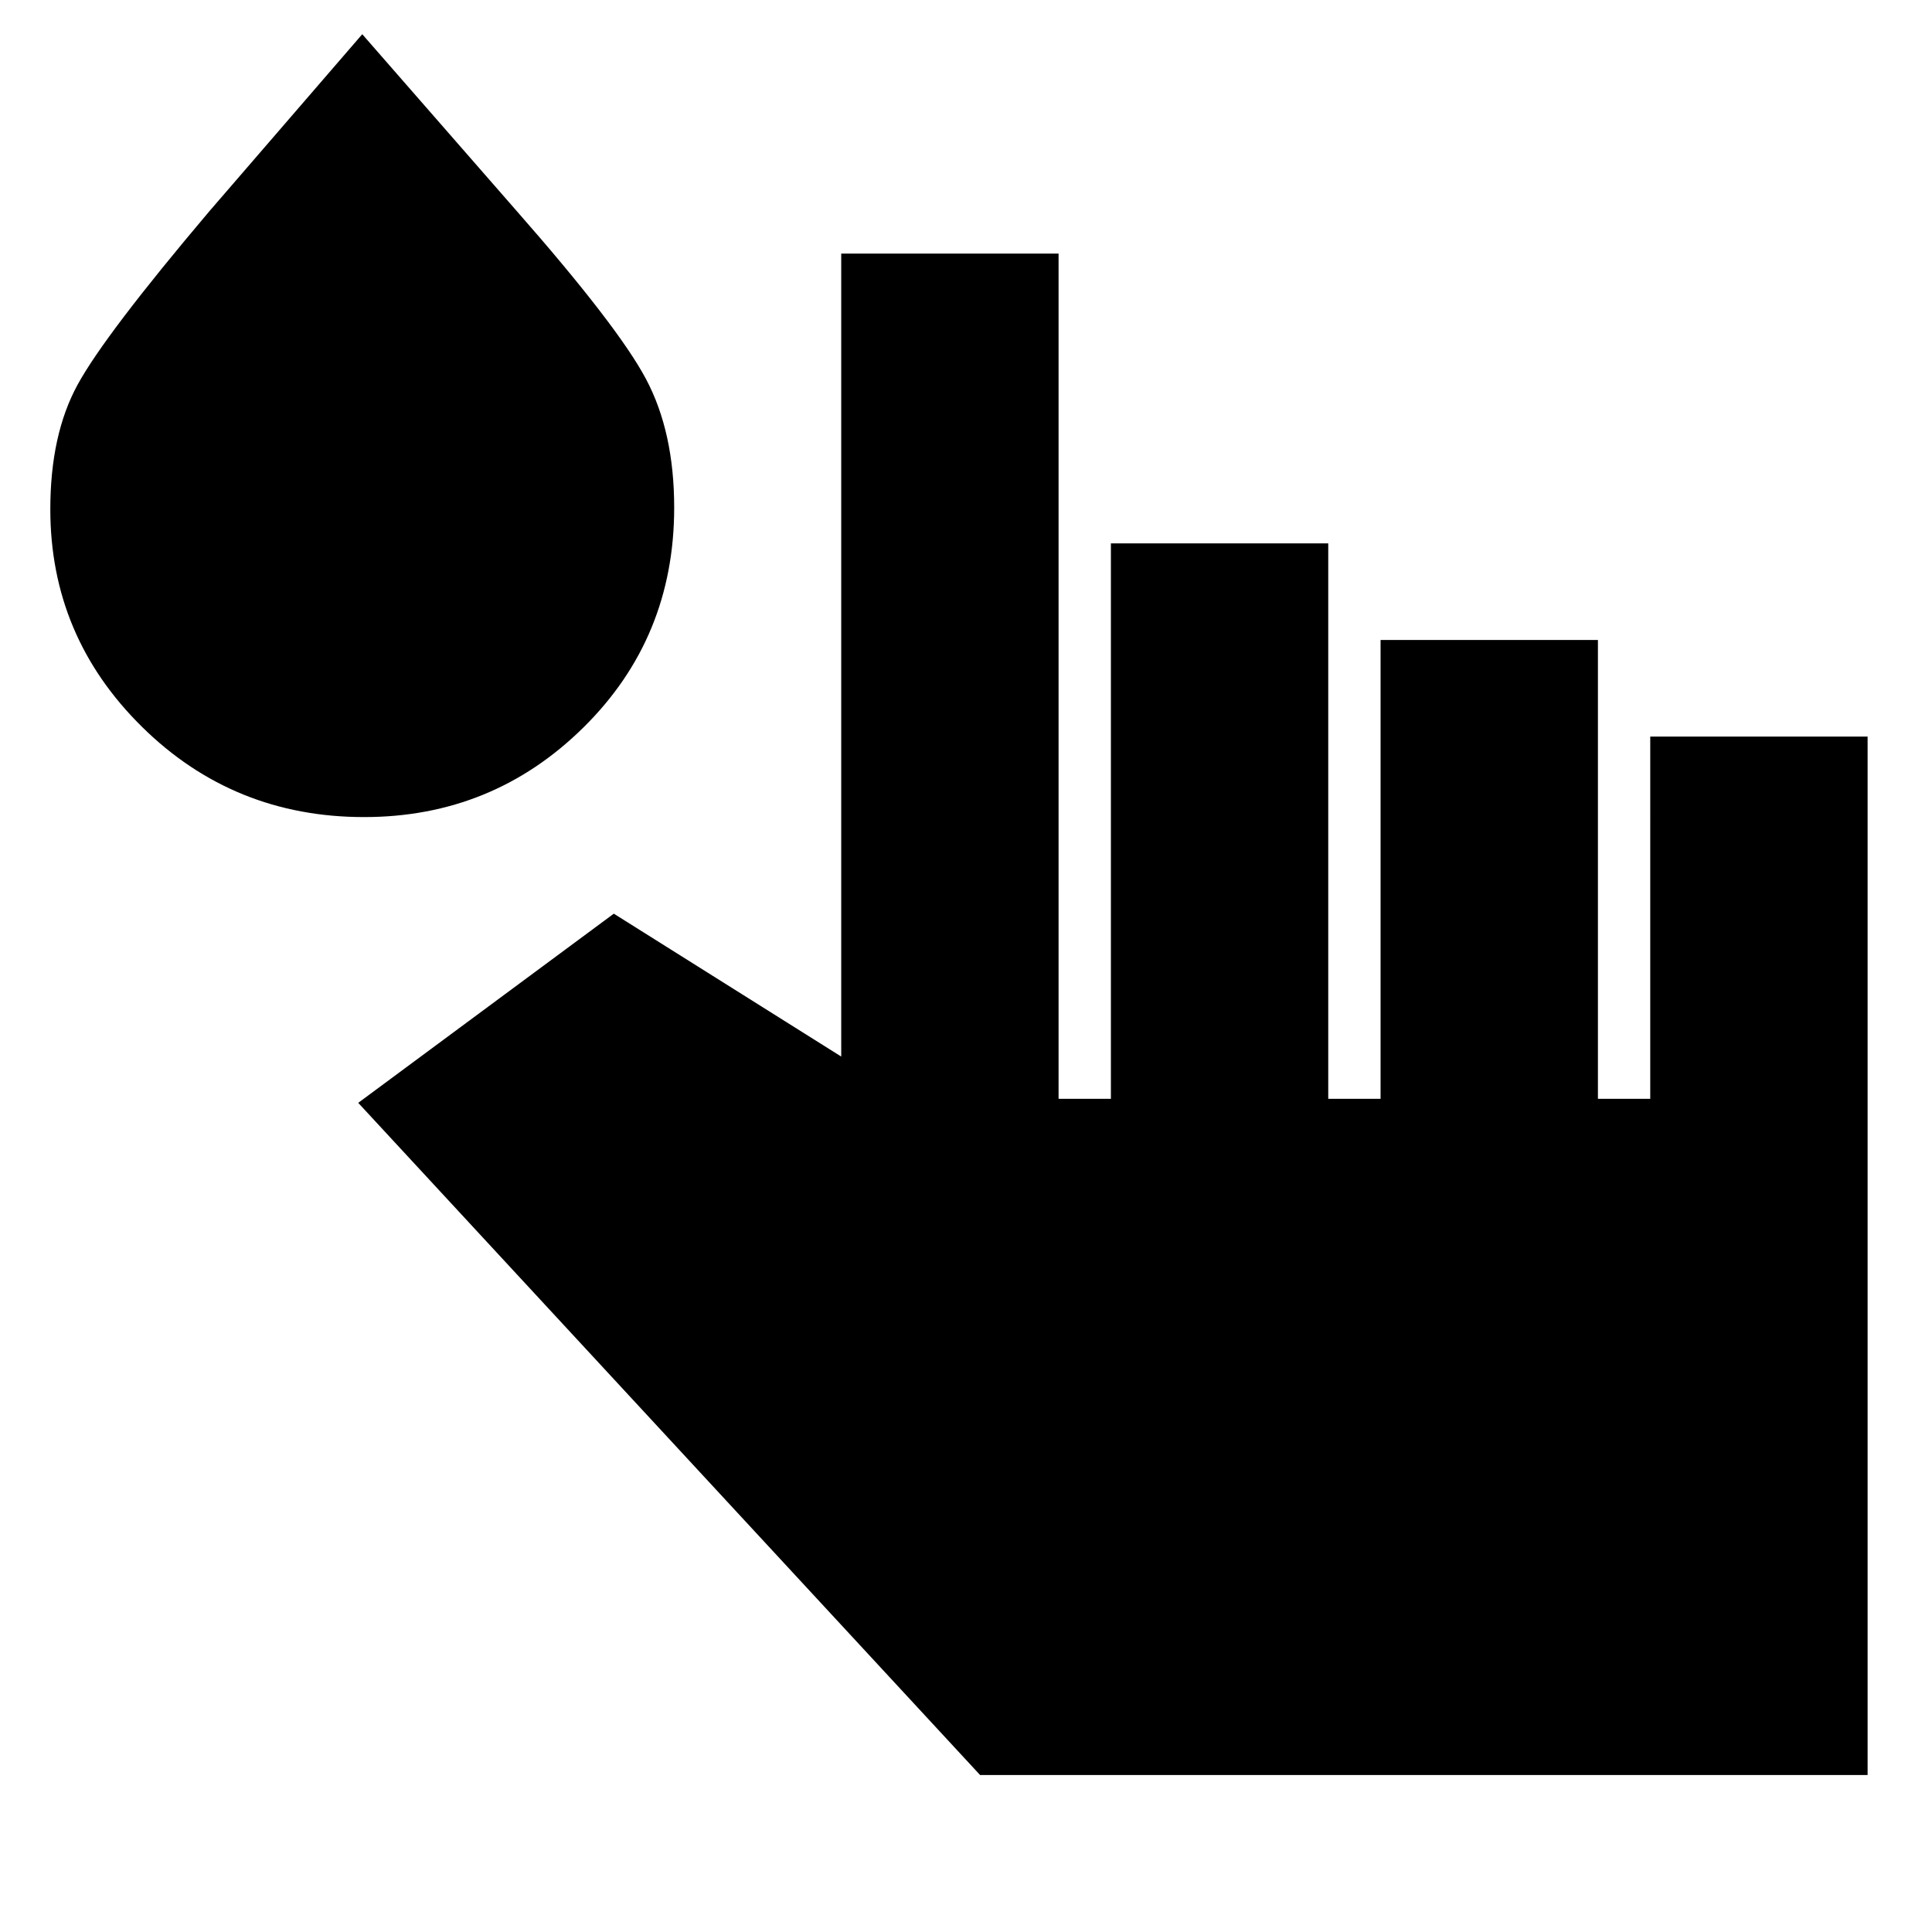 <svg xmlns="http://www.w3.org/2000/svg" height="20" viewBox="0 96 960 960" width="20"><path d="M487 978 178 644l127-94 113 71V222h108v420h26V366h108v276h26V414h108v228h26V462h108v516H487ZM180.93 502Q116 502 70.5 457.105 25 412.209 25 349.023 25 312 38.552 287.164 52.104 262.327 104 201l76-88 76 87q51 58 65 84.348t14 63.859Q335 413 289.879 457.5 244.759 502 180.93 502Z"/></svg>